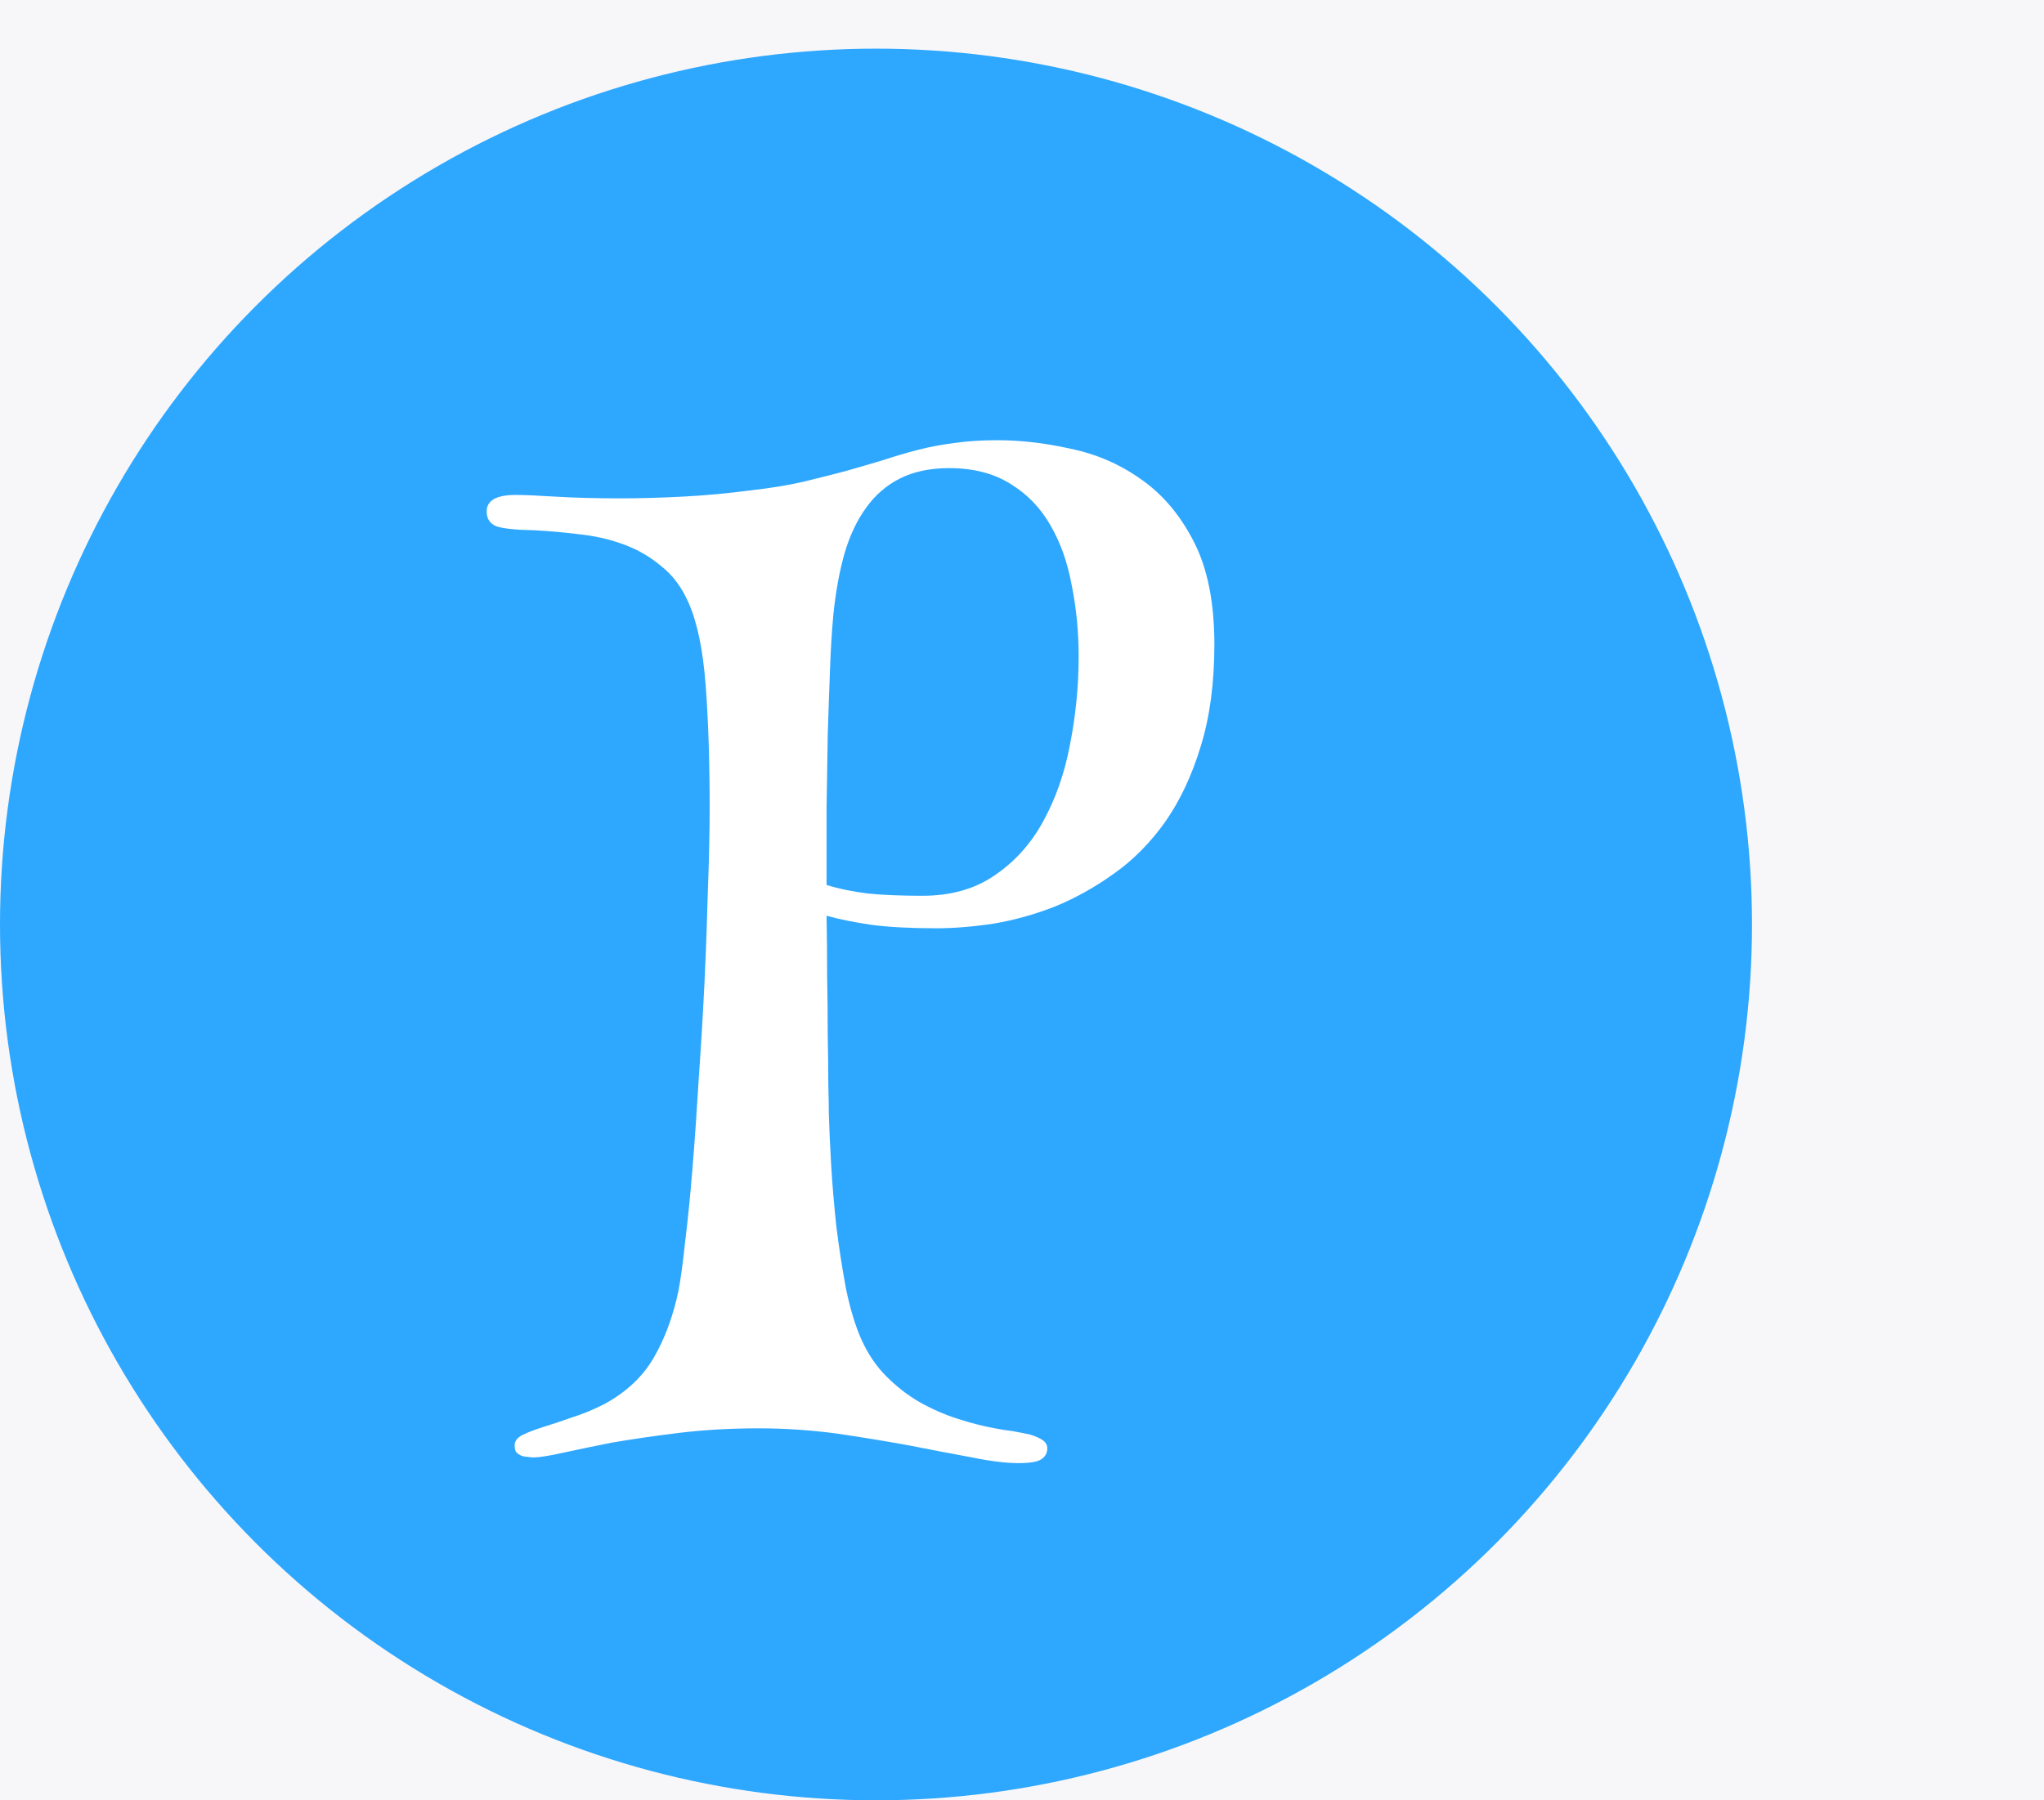 <svg width="42" height="37" viewBox="0 0 42 37" fill="none" xmlns="http://www.w3.org/2000/svg">
<rect width="42" height="37" fill="#E5E5E5"/>
<rect width="1270" height="644" transform="translate(-390 -289)" fill="#f7f7f9"/>
<circle cx="18" cy="19" r="18" fill="#2EA7FF"/>
<path d="M20.488 9.047C20.973 9.047 21.477 9.105 22 9.223C22.531 9.332 23.016 9.543 23.453 9.855C23.891 10.16 24.25 10.586 24.531 11.133C24.812 11.68 24.953 12.383 24.953 13.242C24.953 14.039 24.859 14.738 24.672 15.34C24.492 15.934 24.25 16.449 23.945 16.887C23.641 17.316 23.289 17.672 22.891 17.953C22.5 18.234 22.094 18.461 21.672 18.633C21.25 18.797 20.828 18.914 20.406 18.984C19.984 19.047 19.594 19.078 19.234 19.078C18.719 19.078 18.277 19.055 17.91 19.008C17.543 18.953 17.234 18.891 16.984 18.82C16.992 19.219 16.996 19.633 16.996 20.062C17.004 20.484 17.008 20.887 17.008 21.27C17.016 21.645 17.02 21.98 17.02 22.277C17.027 22.566 17.031 22.773 17.031 22.898C17.039 23.172 17.055 23.516 17.078 23.93C17.102 24.336 17.137 24.758 17.184 25.195C17.238 25.633 17.305 26.062 17.383 26.484C17.469 26.898 17.574 27.246 17.699 27.527C17.832 27.824 18.004 28.078 18.215 28.289C18.426 28.5 18.652 28.676 18.895 28.816C19.145 28.957 19.402 29.07 19.668 29.156C19.934 29.242 20.191 29.309 20.441 29.355C20.566 29.379 20.691 29.398 20.816 29.414C20.949 29.438 21.066 29.461 21.168 29.484C21.27 29.516 21.352 29.551 21.414 29.59C21.484 29.637 21.52 29.695 21.52 29.766C21.52 29.859 21.48 29.934 21.402 29.988C21.324 30.043 21.164 30.07 20.922 30.07C20.672 30.07 20.355 30.031 19.973 29.953C19.59 29.883 19.16 29.801 18.684 29.707C18.215 29.621 17.715 29.539 17.184 29.461C16.652 29.391 16.121 29.355 15.59 29.355C15.012 29.355 14.465 29.387 13.949 29.449C13.441 29.512 12.984 29.578 12.578 29.648C12.18 29.727 11.84 29.797 11.559 29.859C11.277 29.922 11.078 29.953 10.961 29.953C10.93 29.953 10.891 29.949 10.844 29.941C10.805 29.941 10.762 29.934 10.715 29.918C10.676 29.902 10.641 29.879 10.609 29.848C10.586 29.816 10.574 29.77 10.574 29.707C10.574 29.621 10.625 29.551 10.727 29.496C10.836 29.441 10.977 29.387 11.148 29.332C11.328 29.277 11.527 29.211 11.746 29.133C11.973 29.062 12.199 28.969 12.426 28.852C12.871 28.609 13.207 28.293 13.434 27.902C13.66 27.512 13.828 27.059 13.938 26.543C13.984 26.309 14.031 25.969 14.078 25.523C14.133 25.078 14.184 24.57 14.23 24C14.277 23.422 14.32 22.805 14.359 22.148C14.406 21.484 14.445 20.824 14.477 20.168C14.508 19.504 14.531 18.867 14.547 18.258C14.57 17.641 14.582 17.09 14.582 16.605C14.582 15.652 14.555 14.812 14.5 14.086C14.445 13.359 14.328 12.793 14.148 12.387C14.008 12.066 13.816 11.812 13.574 11.625C13.34 11.43 13.078 11.281 12.789 11.18C12.508 11.078 12.211 11.012 11.898 10.98C11.586 10.941 11.281 10.914 10.984 10.898C10.594 10.891 10.332 10.863 10.199 10.816C10.066 10.762 10 10.66 10 10.512C10 10.285 10.199 10.172 10.598 10.172C10.77 10.172 11.043 10.184 11.418 10.207C11.793 10.23 12.242 10.242 12.766 10.242C13.148 10.242 13.566 10.23 14.02 10.207C14.473 10.184 14.941 10.141 15.426 10.078C15.832 10.031 16.191 9.973 16.504 9.902C16.824 9.824 17.117 9.75 17.383 9.68C17.656 9.602 17.91 9.527 18.145 9.457C18.379 9.379 18.617 9.309 18.859 9.246C19.102 9.184 19.352 9.137 19.609 9.105C19.875 9.066 20.168 9.047 20.488 9.047ZM17.125 12.621C17.094 12.949 17.07 13.328 17.055 13.758C17.039 14.18 17.023 14.633 17.008 15.117C17 15.602 16.992 16.105 16.984 16.629C16.984 17.152 16.984 17.672 16.984 18.188C17.234 18.266 17.516 18.324 17.828 18.363C18.141 18.395 18.516 18.41 18.953 18.41C19.539 18.41 20.035 18.27 20.441 17.988C20.855 17.707 21.188 17.336 21.438 16.875C21.695 16.406 21.879 15.879 21.988 15.293C22.105 14.699 22.164 14.098 22.164 13.488C22.164 12.988 22.117 12.504 22.023 12.035C21.938 11.566 21.793 11.156 21.59 10.805C21.387 10.445 21.113 10.16 20.77 9.949C20.426 9.73 20.004 9.621 19.504 9.621C19.113 9.621 18.777 9.691 18.496 9.832C18.215 9.973 17.98 10.176 17.793 10.441C17.605 10.699 17.457 11.016 17.348 11.391C17.246 11.758 17.172 12.168 17.125 12.621Z" fill="white"/>
</svg>
